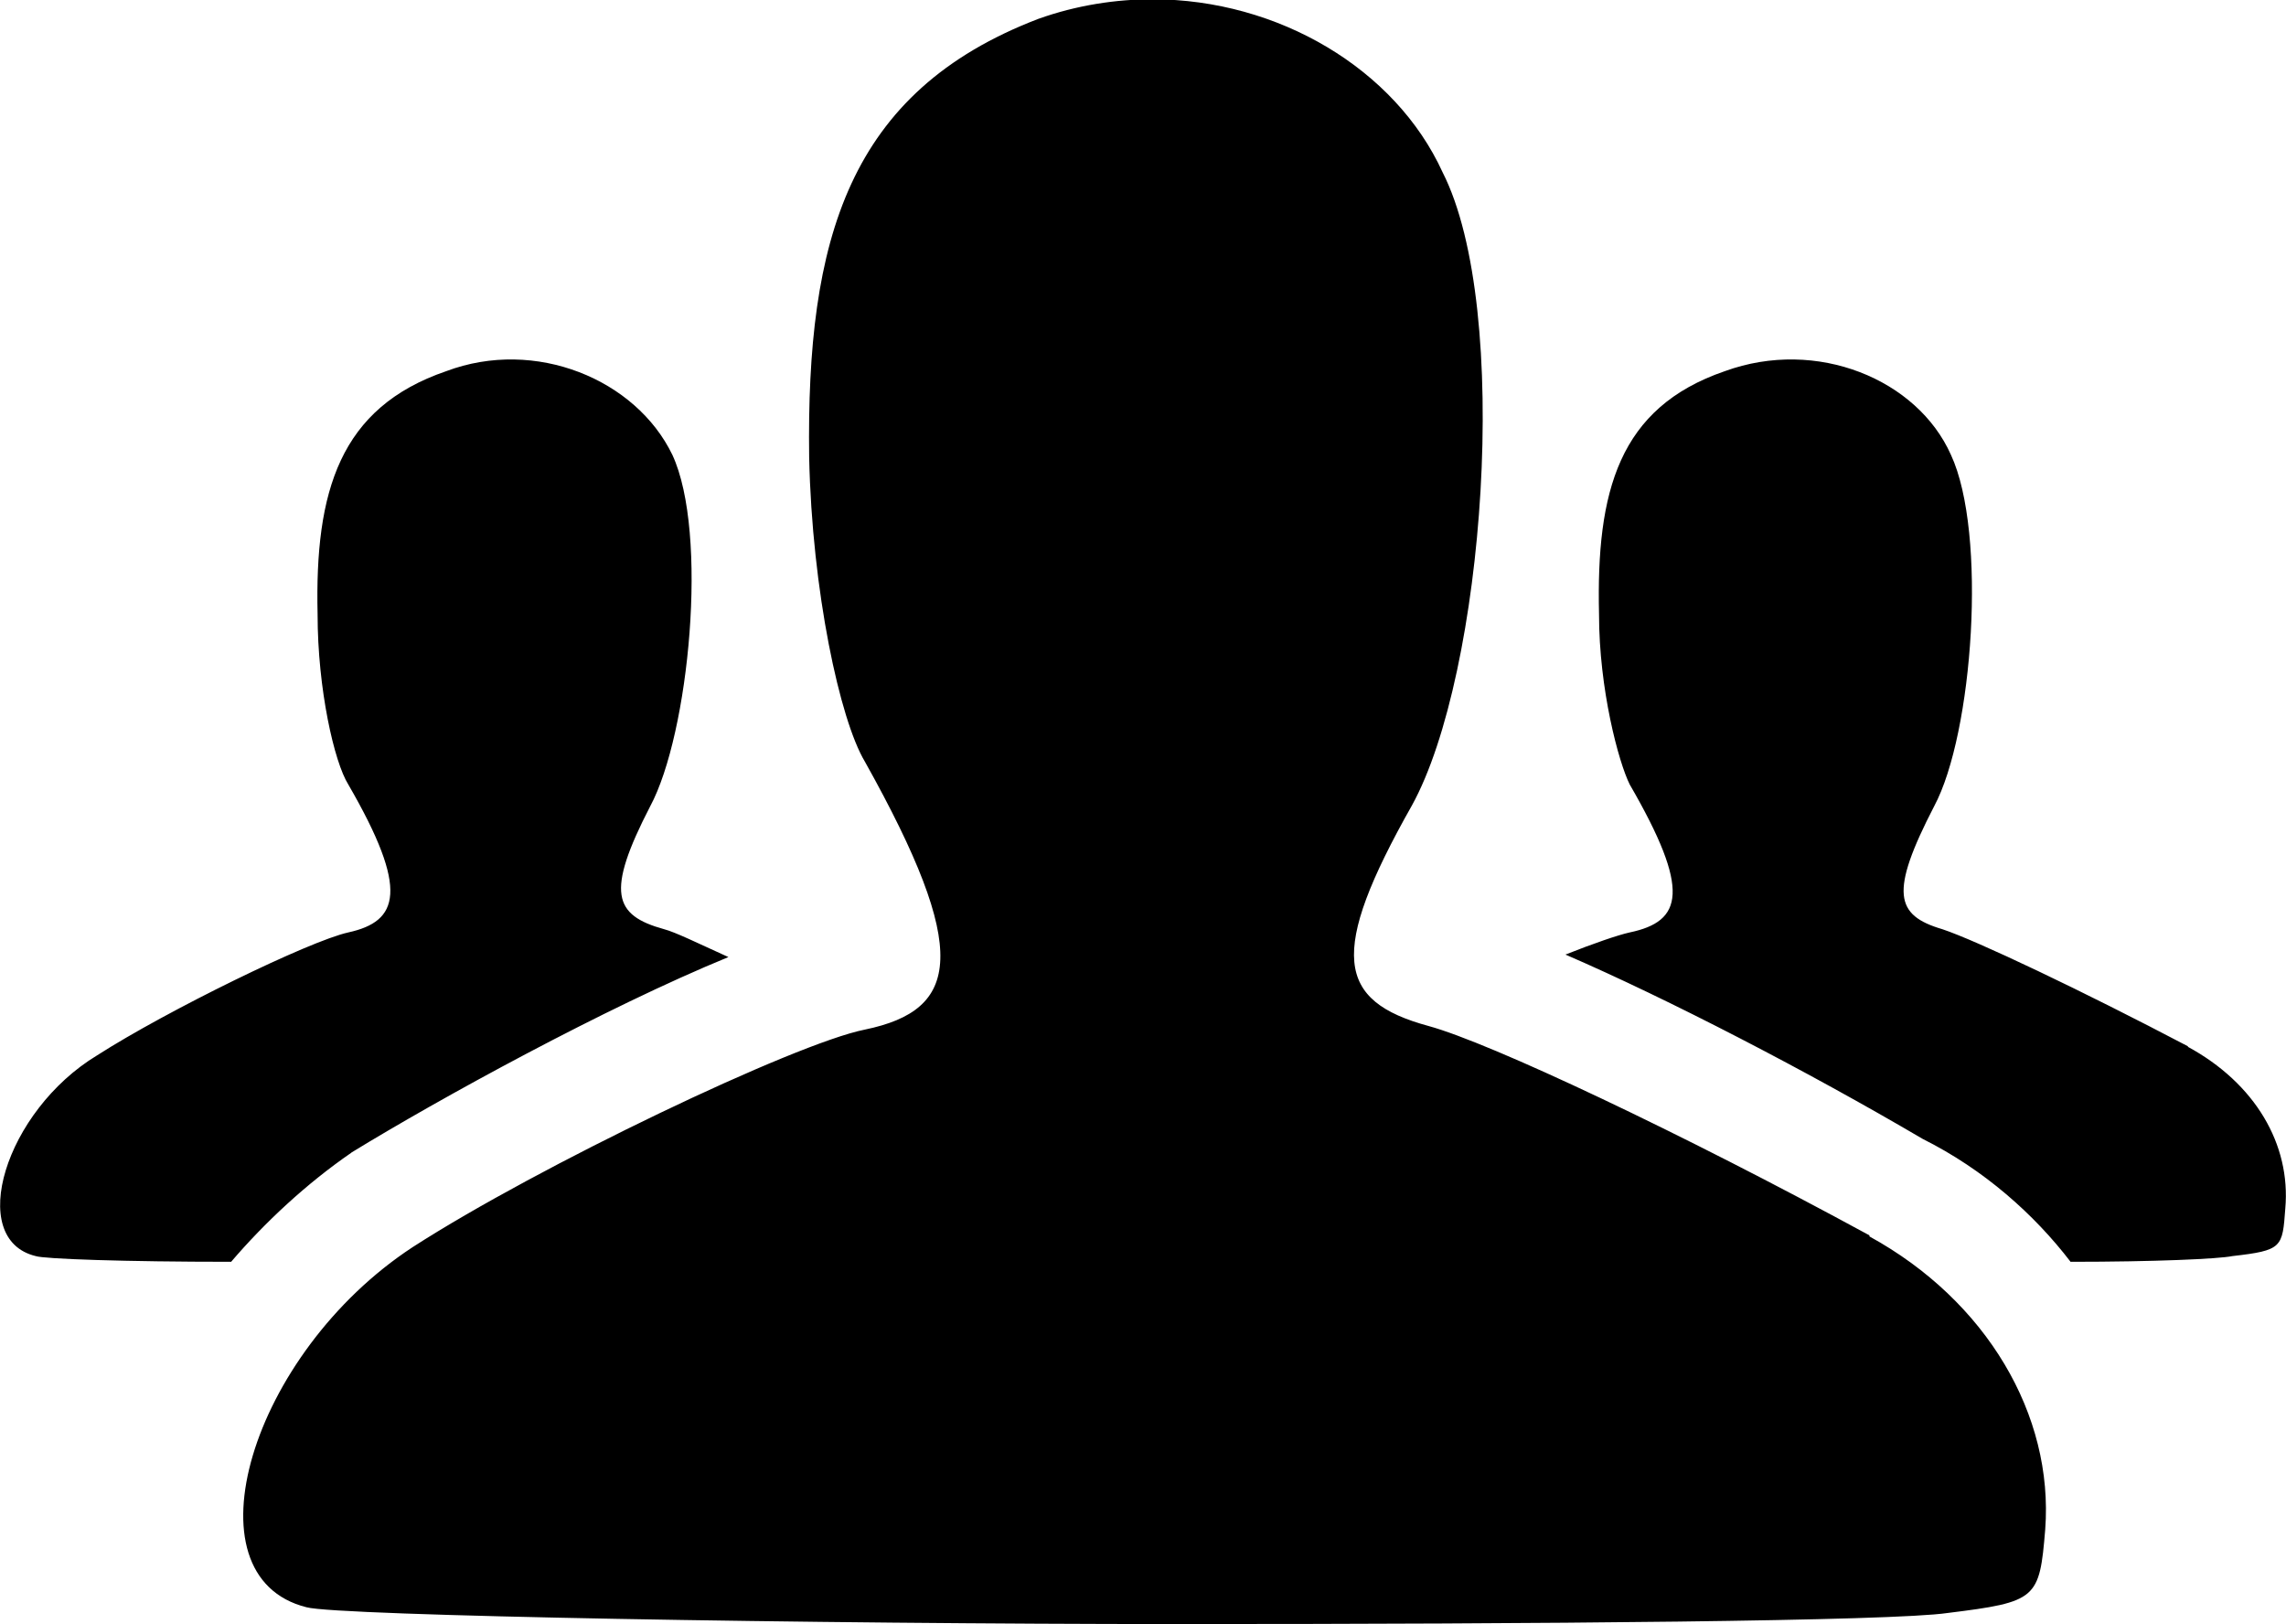 <?xml version="1.0" encoding="UTF-8"?>
<svg id="_レイヤー_1" data-name="レイヤー_1" xmlns="http://www.w3.org/2000/svg" version="1.1" viewBox="0 0 639.9 454.7">
  <!-- Generator: Adobe Illustrator 29.0.1, SVG Export Plug-In . SVG Version: 2.1.0 Build 192)  -->
  <path d="M523.3,346.1c32.8,18,51.6,50,49.2,82-1.6,19.5-2.3,20.3-27.3,23.4-15.6,2.3-114.1,3.1-215.6,3.1s-235.2-2.3-243.8-4.7c-34.4-8.6-15.6-71.1,29.7-100.8,35.2-22.7,107-57,126.6-60.9,26.6-5.5,29.7-21.9,0-75-7-11.7-14.8-47.7-15.6-85.2-.8-60.9,10.9-102.3,64.1-122.7,10.9-3.9,21.9-5.5,32-5.5,35.2,0,68,19.5,81.2,48.4,19.5,38.3,11.7,140.6-8.6,177.3-23.4,41.4-21.1,54.7,4.7,61.7,17.2,4.7,70.3,29.7,123.4,58.6h0ZM98.3,322.7c-12.5,8.6-24.2,19.5-33.6,30.5-29.7,0-52.4-.8-54.7-1.6-19.5-4.7-8.6-40.6,17.2-56.2,19.5-12.5,59.4-32,70.3-34.4,14.1-3.1,17.2-11.7,0-41.4-3.9-6.2-8.6-26.6-8.6-47.7-.8-34.4,6.2-57.8,36-68,25-9.4,53.1,2.3,63.3,23.4,10.2,21.9,4.7,78.1-6.2,98.4-12.5,24.2-10.2,30.5,3.9,34.4,3.1.8,9.4,3.9,18,7.8-34.4,14.1-81.2,39.8-105.5,54.7h0ZM612.4,293c18.8,10.2,28.9,27.3,27.3,45.3-.8,10.9-.8,11.7-14.8,13.3-3.9.8-21.9,1.6-45.3,1.6-10.2-13.3-24.2-25.8-41.4-34.4-32-18.8-71.1-39.1-100-51.6,7.8-3.1,14.8-5.5,18-6.2,14.8-3.1,17.2-11.7,0-41.4-3.1-6.2-8.6-26.6-8.6-47.7-.8-34.4,5.5-57.8,35.2-68,25.8-9.4,53.9,2.3,63.3,23.4,10.2,21.9,6.2,78.1-4.7,98.4-12.5,24.2-10.9,30.5,2.3,34.4,9.4,3.1,39.1,17.2,68.8,32.8h0Z"/>
</svg>